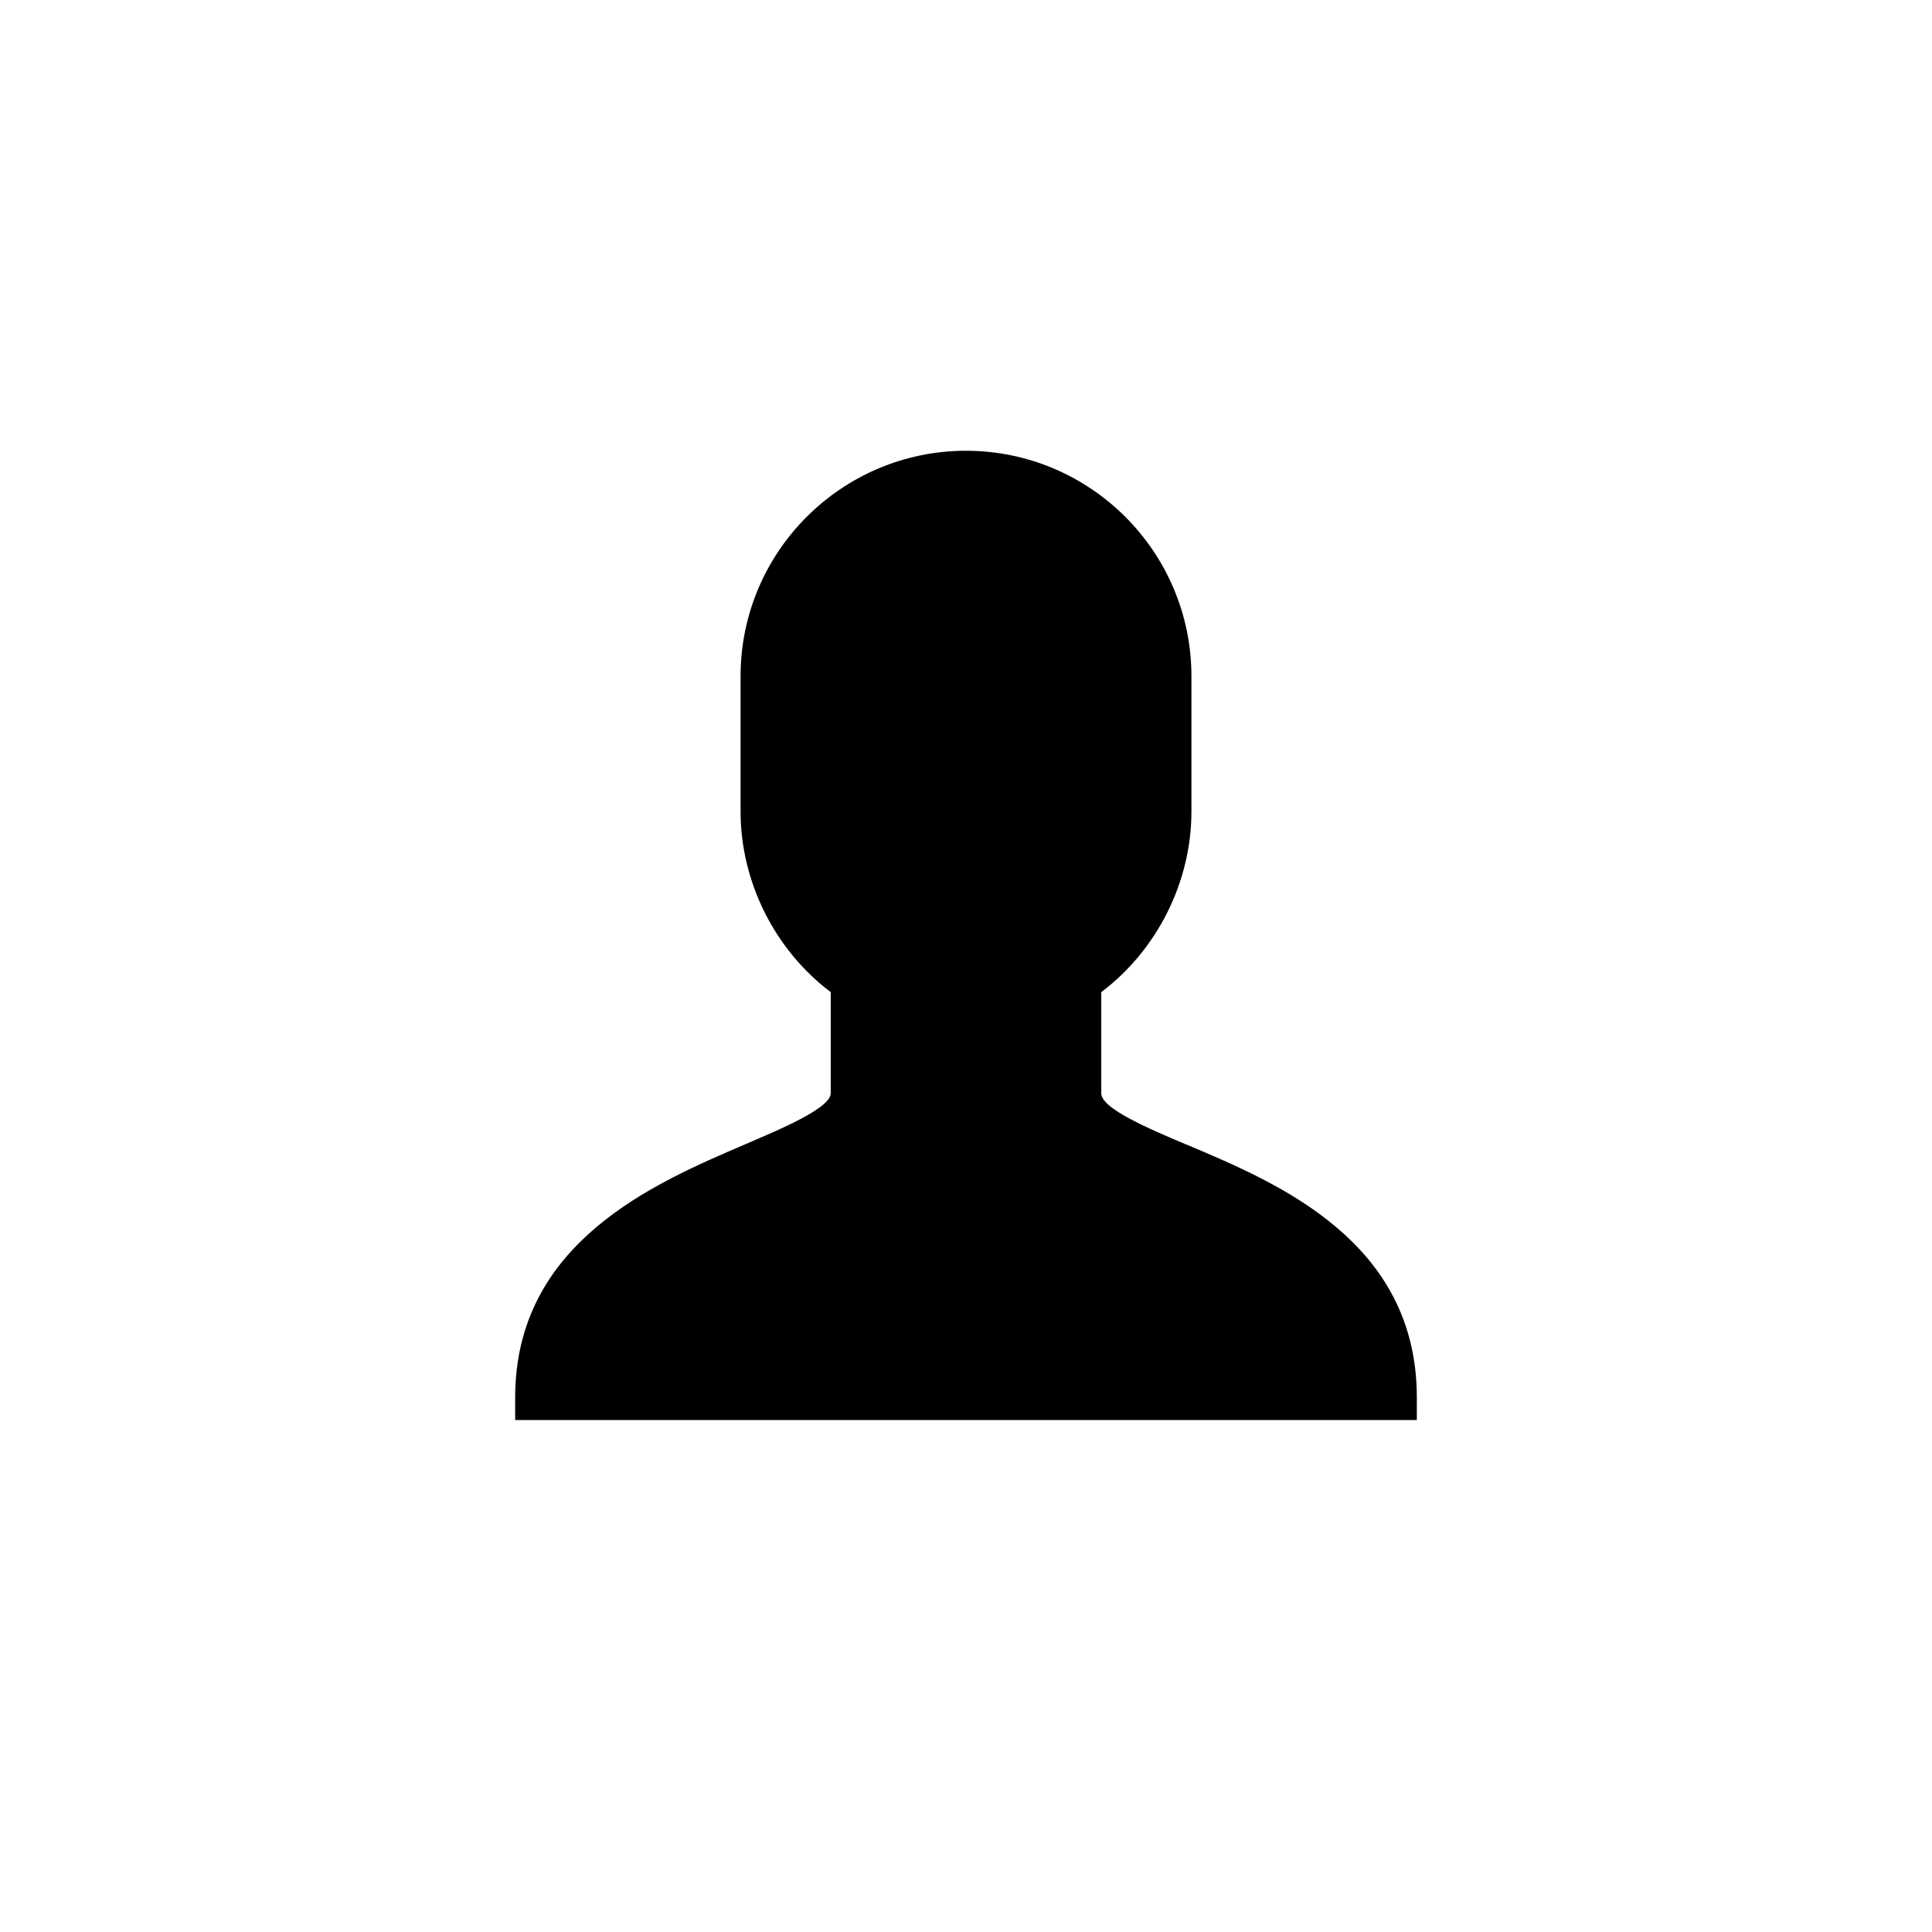 <svg width="30" height="30" viewBox="0 0 30 30" fill="none" xmlns="http://www.w3.org/2000/svg">
<path d="M21.667 21.7V21.717H8.333V21.7C8.333 20.616 8.812 19.872 9.47 19.314C10.141 18.745 10.989 18.381 11.708 18.073L11.708 18.073L11.715 18.07C12.004 17.946 12.347 17.8 12.617 17.655C12.752 17.582 12.886 17.501 12.99 17.414C13.042 17.371 13.097 17.317 13.142 17.253C13.185 17.19 13.233 17.094 13.233 16.975V15.406V15.24L13.101 15.14C12.316 14.549 11.833 13.59 11.833 12.6V10.5C11.833 8.754 13.254 7.333 15 7.333C16.746 7.333 18.167 8.754 18.167 10.5V12.6C18.167 13.59 17.684 14.549 16.899 15.14L16.767 15.24V15.406V16.975C16.767 17.092 16.812 17.187 16.856 17.254C16.9 17.32 16.956 17.376 17.009 17.421C17.115 17.51 17.25 17.593 17.387 17.666C17.661 17.814 18.008 17.96 18.3 18.083L18.307 18.085C19.023 18.387 19.867 18.745 20.535 19.311C21.189 19.864 21.667 20.607 21.667 21.7Z" fill="black" stroke="black" stroke-width="0.667"/>
</svg>

